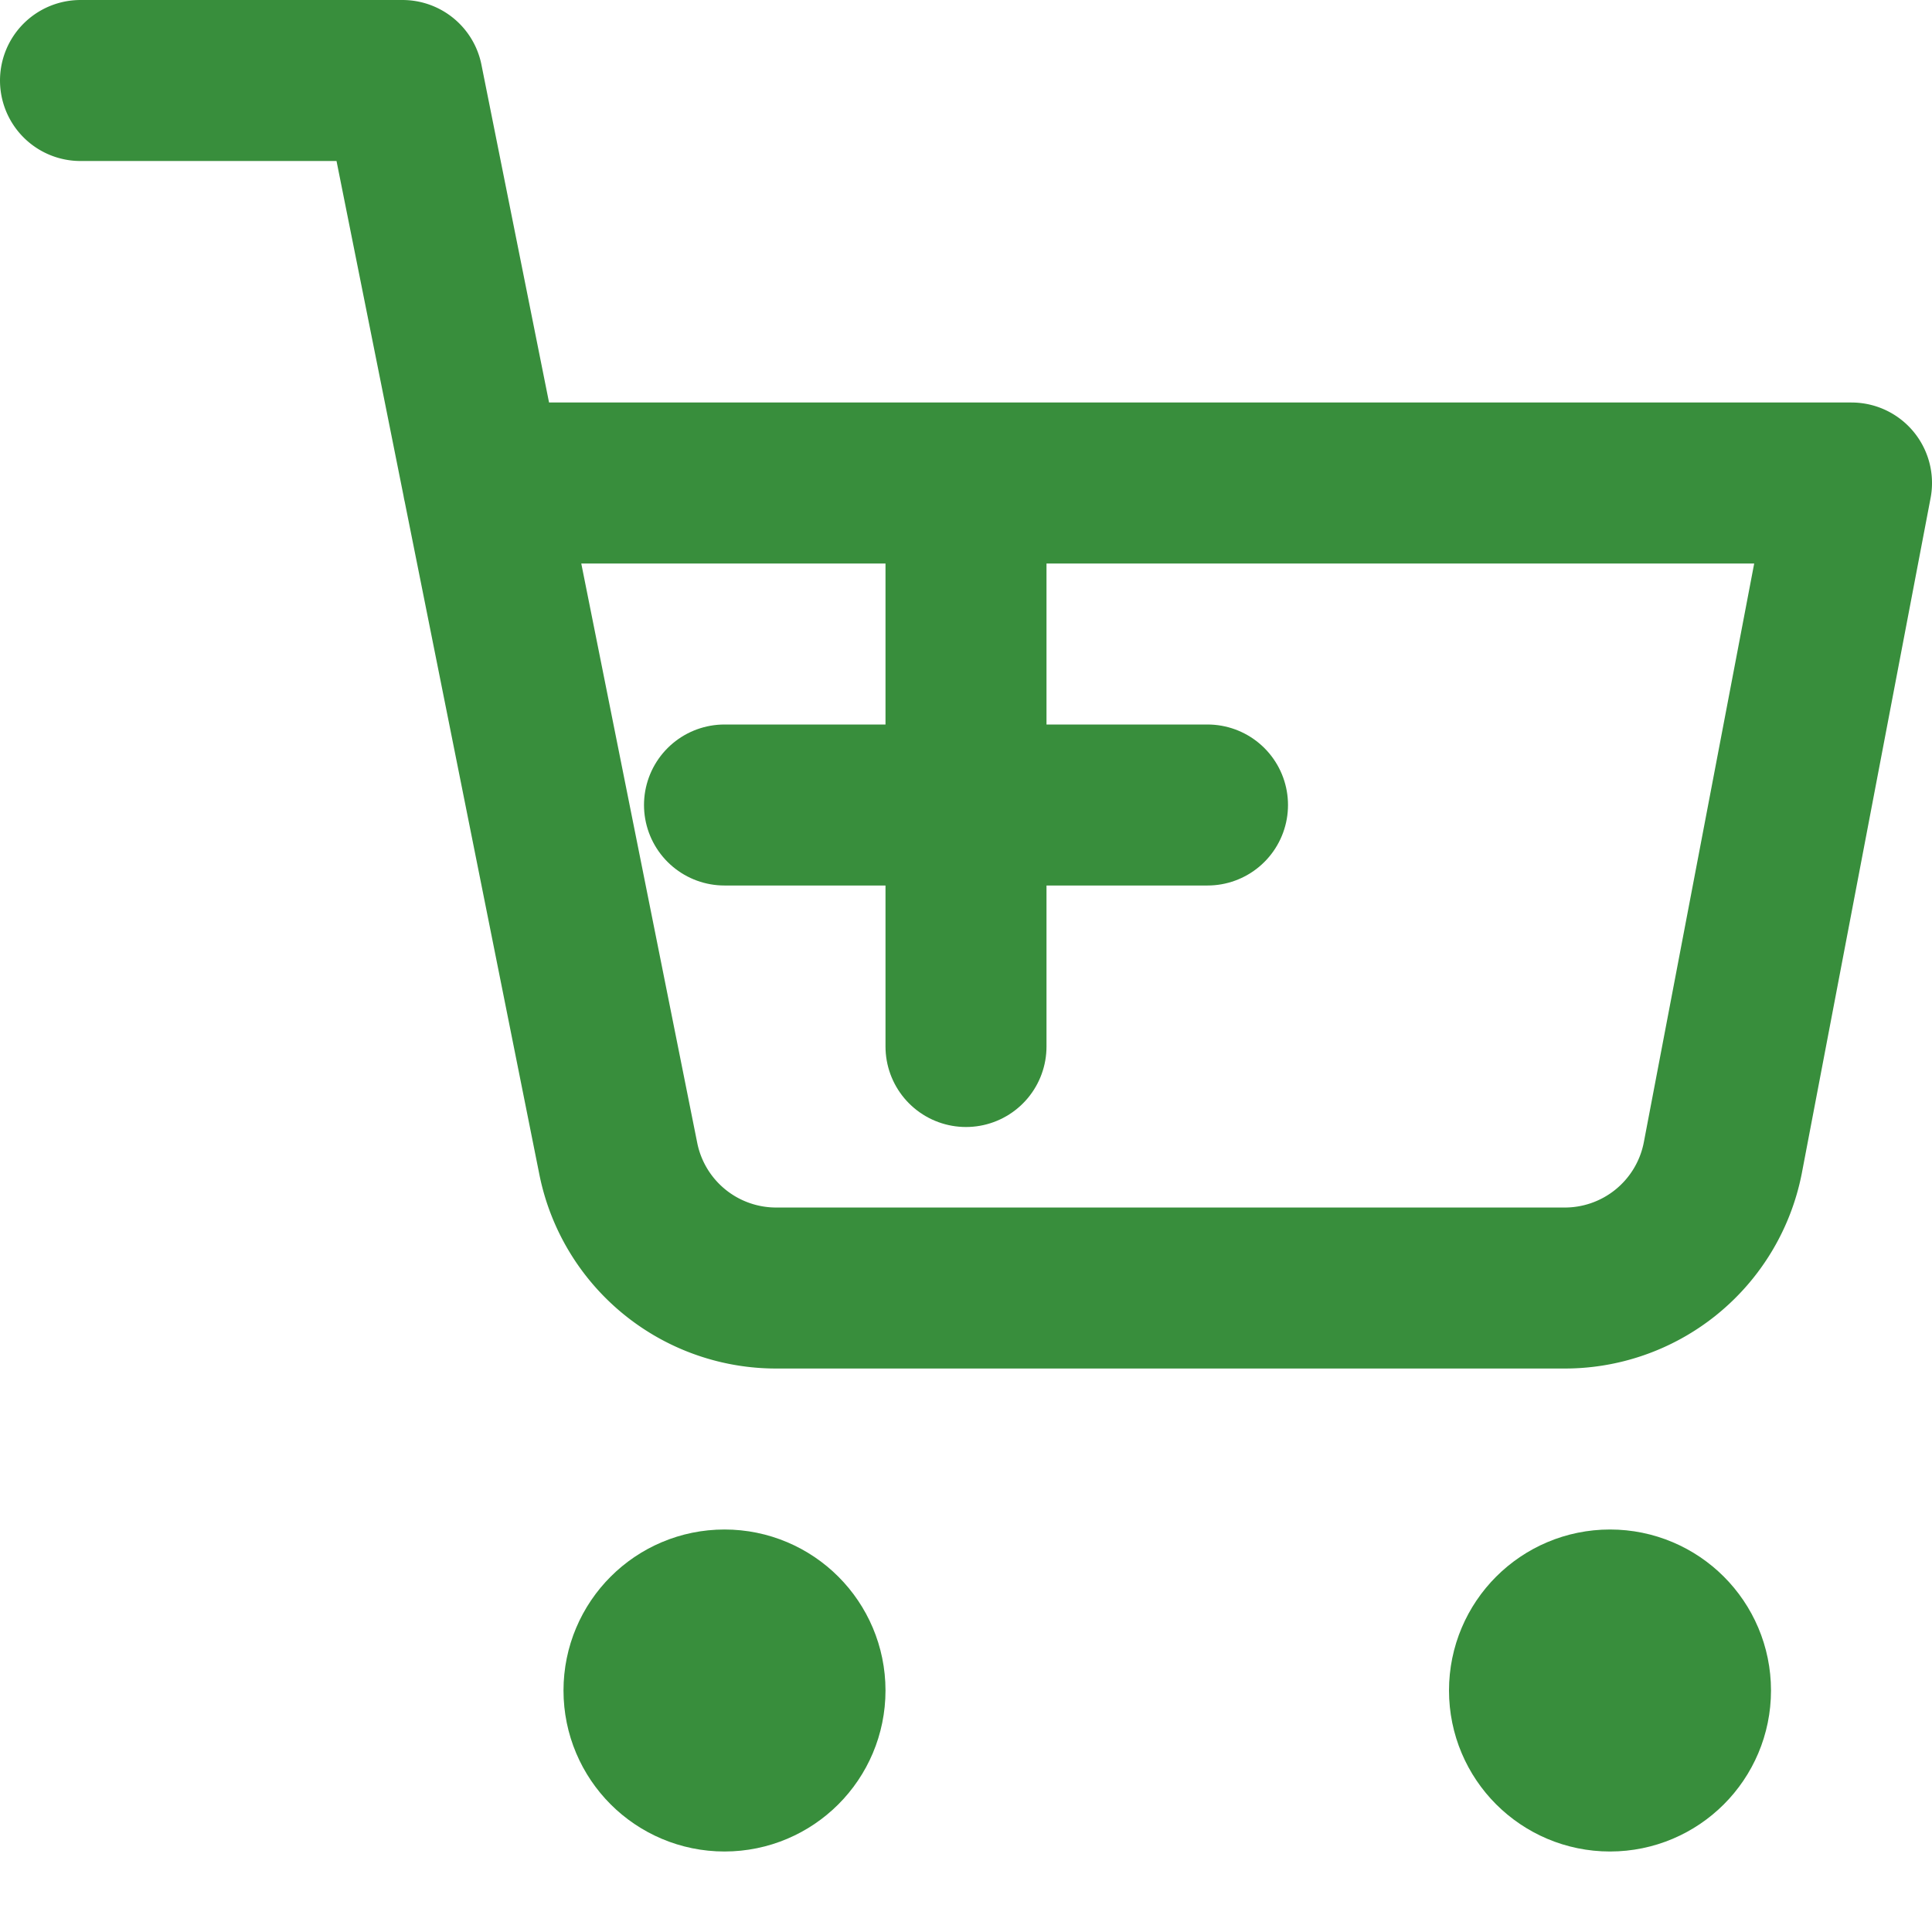<svg xmlns="http://www.w3.org/2000/svg" fill="none" stroke="#388E3C" stroke-linecap="round" stroke-linejoin="round" stroke-width="2" viewBox="0 0 24 24"><circle cx="9" cy="21" r="1"/><circle cx="20" cy="21" r="1"/><path d="M1 1h4l2.68 13.39a2 2 0 0 0 2 1.61h9.72a2 2 0 0 0 2-1.61L23 6H6"/><line x1="12" x2="12" y1="7" y2="13"/><line x1="9" x2="15" y1="10" y2="10"/></svg>